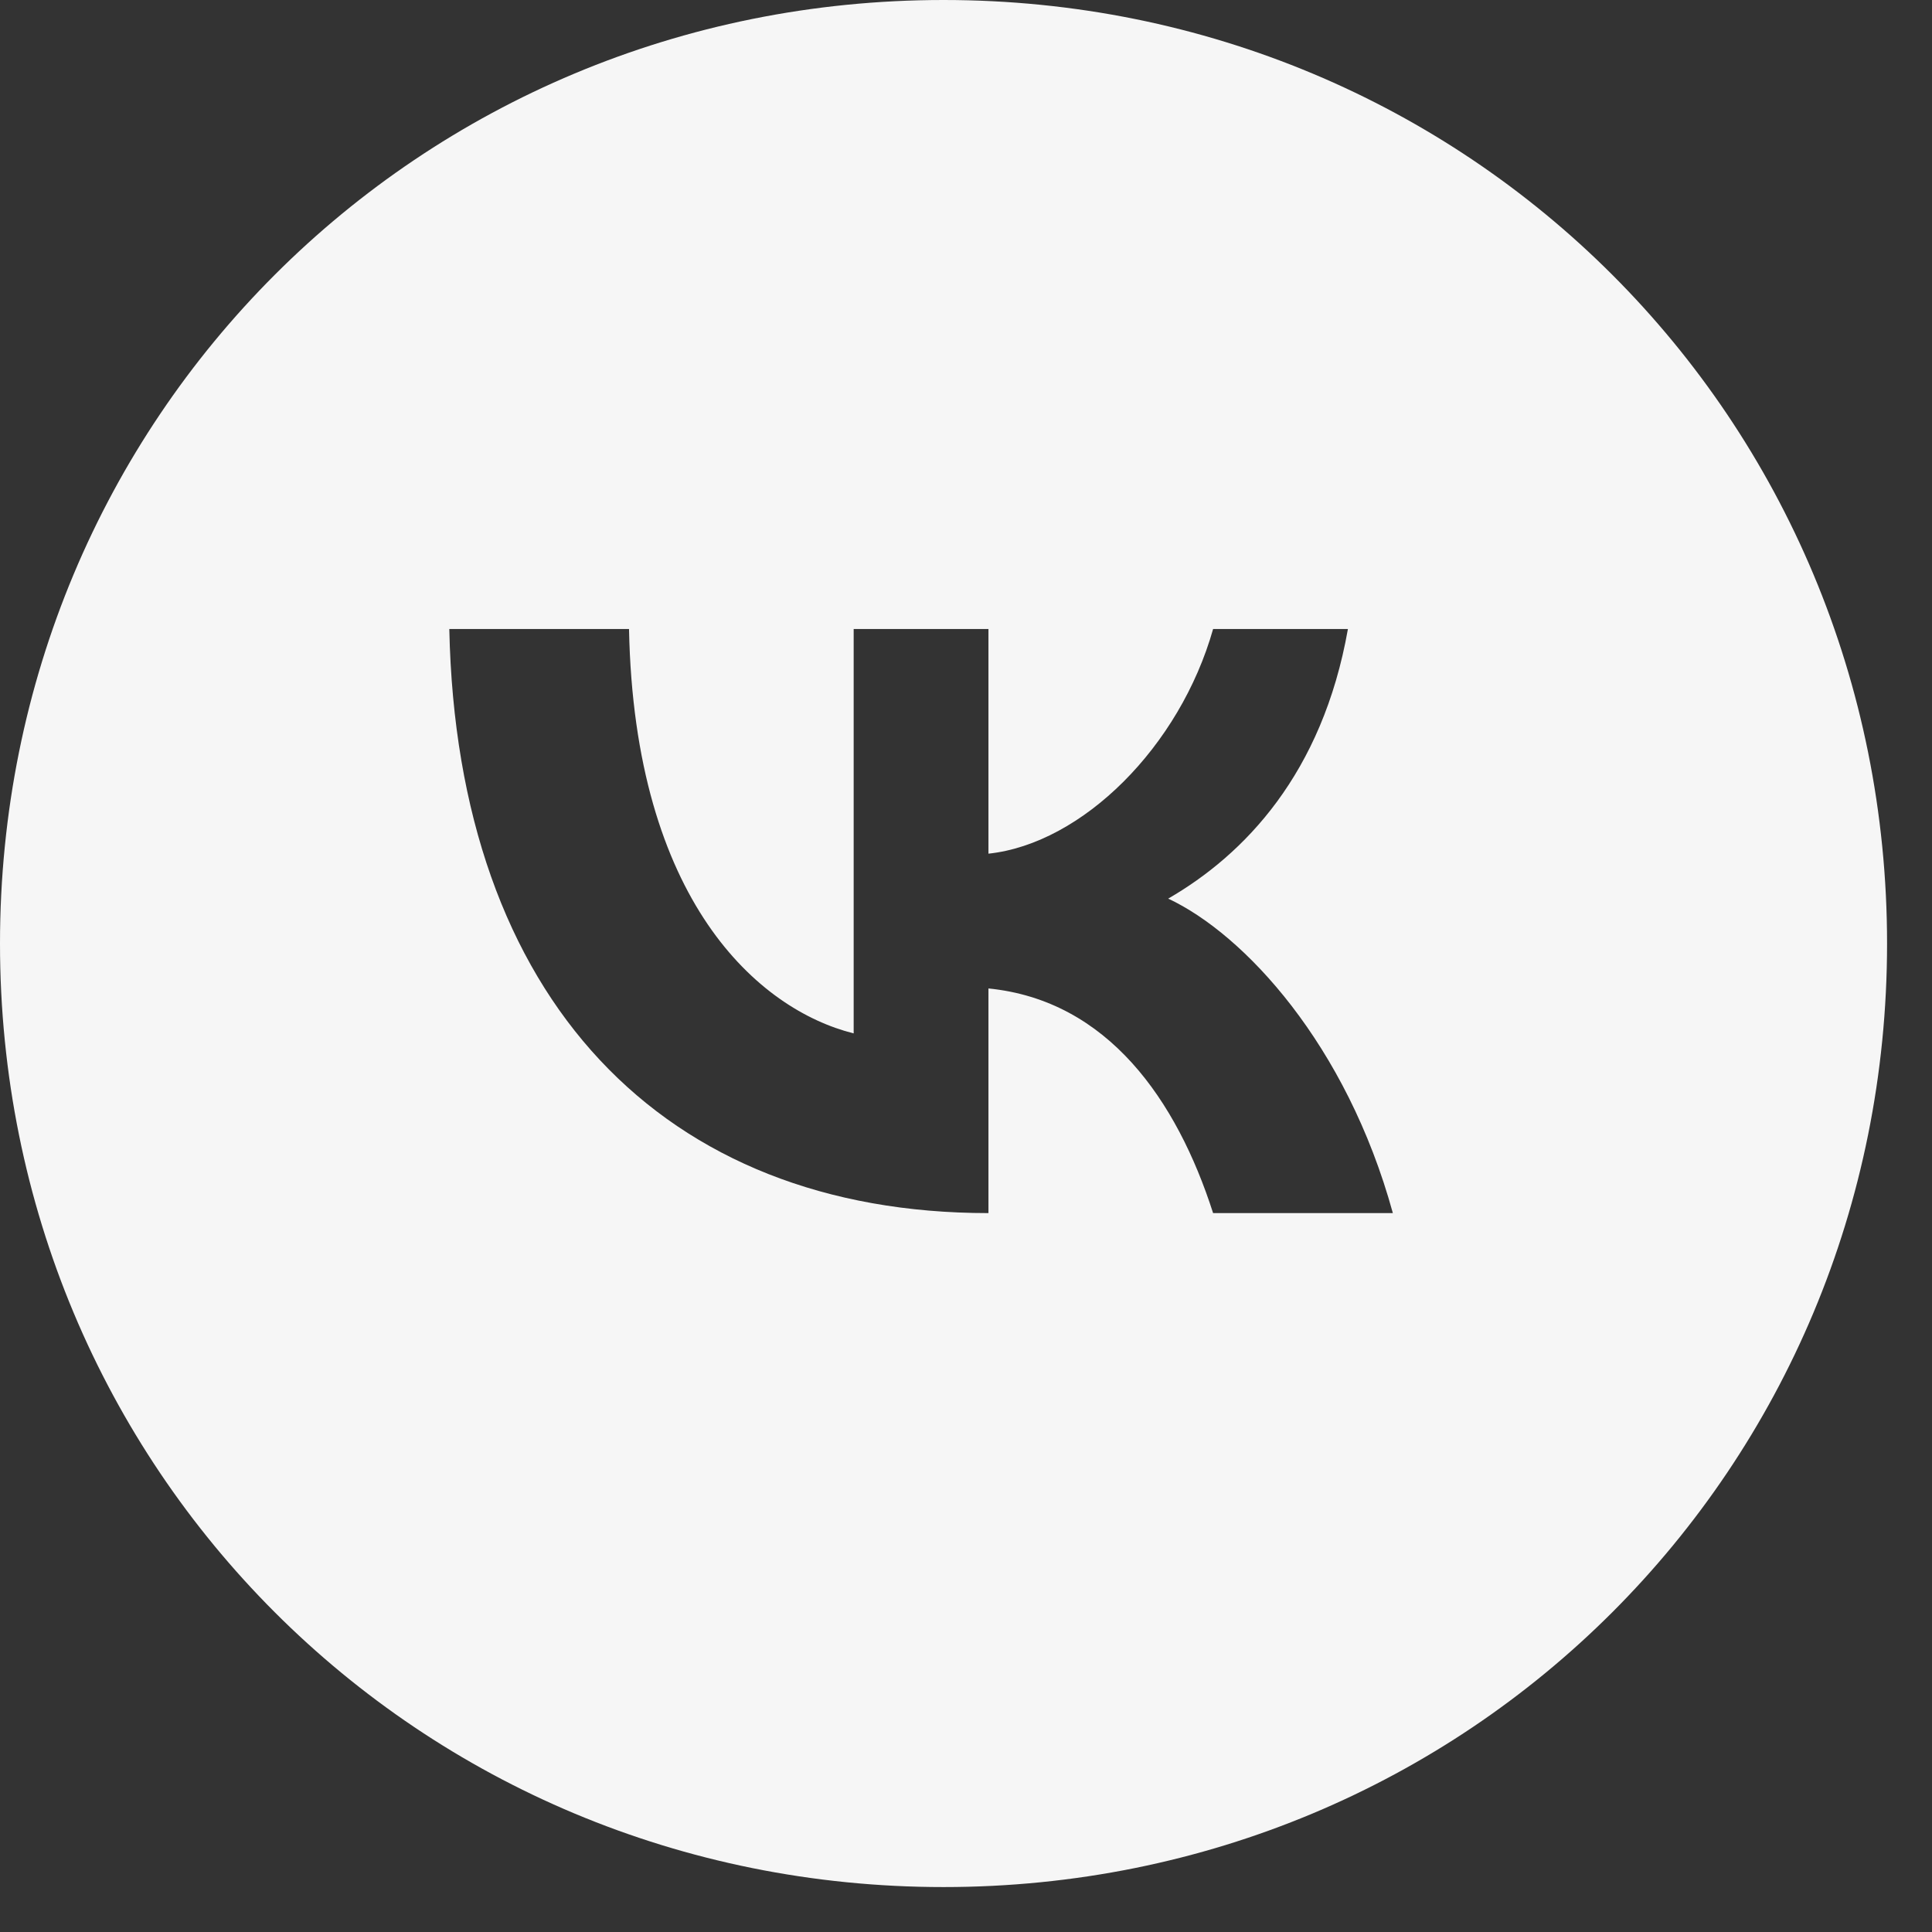 <svg width="50" height="50" viewBox="0 0 50 50" fill="none" xmlns="http://www.w3.org/2000/svg">
<rect x="0" y="0" width="50" height="50" fill="#333333" stroke="none"/>
<path fill-rule="evenodd" clip-rule="evenodd" d="M24.419 48.837C38.013 48.837 48.837 38.013 48.837 24.419C48.837 10.824 38.013 0 24.419 0C10.824 0 0 10.824 0 24.419C0 38.013 10.824 48.837 24.419 48.837ZM11.628 16.279C11.828 25.873 17.171 31.395 25.581 31.395V31.395V25.581C28.672 25.889 30.457 28.474 31.395 31.395H36.047C34.847 27.029 32.201 24.178 30.233 23.256C32.201 22.118 34.222 20.03 34.884 16.279H31.395C30.534 19.323 28.011 21.832 25.581 22.093V16.279H22.093V26.744C19.633 26.129 16.418 23.321 16.279 16.279H11.628Z" fill="#F6F6F6"/>
</svg>
